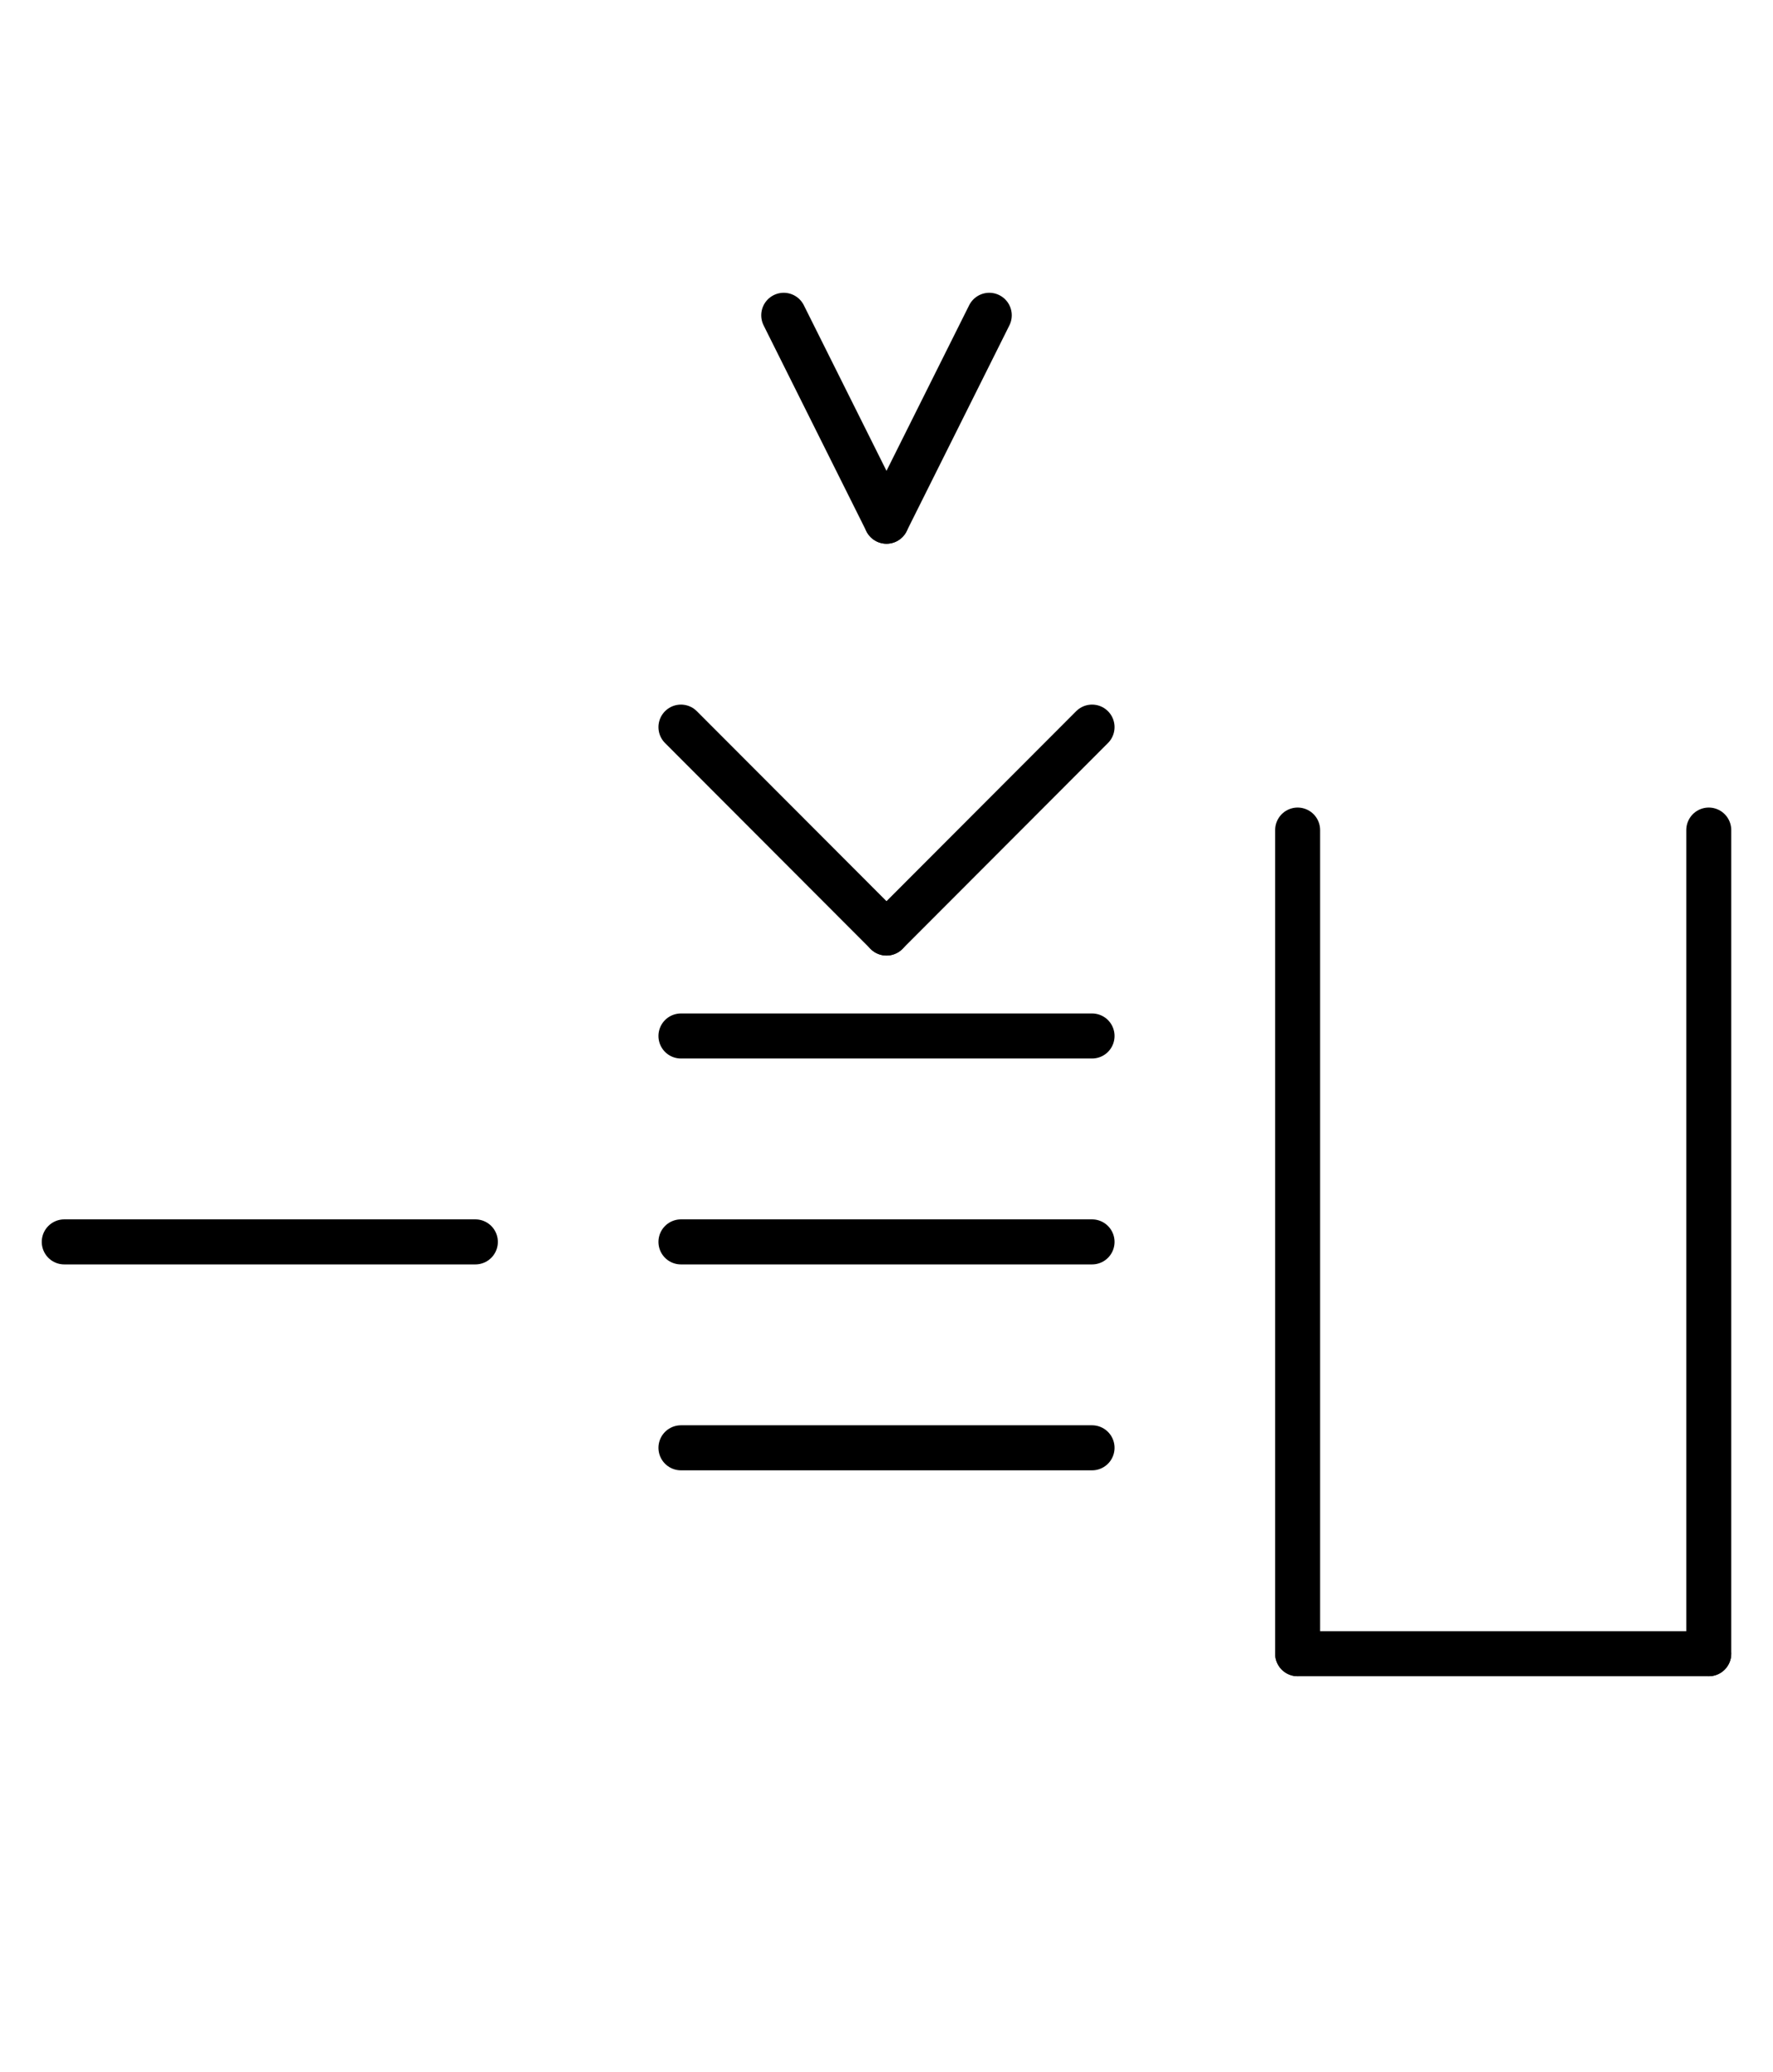 <?xml version="1.0" encoding="UTF-8" standalone="no"?>
<!DOCTYPE svg PUBLIC "-//W3C//DTD SVG 1.0//EN" "http://www.w3.org/TR/2001/REC-SVG-20010904/DTD/svg10.dtd">
<svg xmlns="http://www.w3.org/2000/svg" xmlns:xlink="http://www.w3.org/1999/xlink" fill-rule="evenodd" height="8.958in" preserveAspectRatio="none" stroke-linecap="round" viewBox="0 0 552 644" width="7.667in">
<style type="text/css">
.brush0 { fill: rgb(255,255,255); }
.pen0 { stroke: rgb(0,0,0); stroke-width: 1; stroke-linejoin: round; }
.font0 { font-size: 11px; font-family: "MS Sans Serif"; }
.pen1 { stroke: rgb(0,0,0); stroke-width: 14; stroke-linejoin: round; }
.brush1 { fill: none; }
.font1 { font-weight: bold; font-size: 16px; font-family: System, sans-serif; }
</style>
<g>
<line class="pen1" fill="none" x1="212" x2="340" y1="450" y2="450"/>
<line class="pen1" fill="none" x1="212" x2="340" y1="322" y2="322"/>
<line class="pen1" fill="none" x1="212" x2="340" y1="386" y2="386"/>
<line class="pen1" fill="none" x1="212" x2="276" y1="226" y2="290"/>
<line class="pen1" fill="none" x1="276" x2="340" y1="290" y2="226"/>
<line class="pen1" fill="none" x1="404" x2="404" y1="258" y2="514"/>
<line class="pen1" fill="none" x1="404" x2="532" y1="514" y2="514"/>
<line class="pen1" fill="none" x1="532" x2="532" y1="514" y2="258"/>
<line class="pen1" fill="none" x1="244" x2="276" y1="98" y2="162"/>
<line class="pen1" fill="none" x1="276" x2="308" y1="162" y2="98"/>
<line class="pen1" fill="none" x1="20" x2="148" y1="386" y2="386"/>
</g>
</svg>
